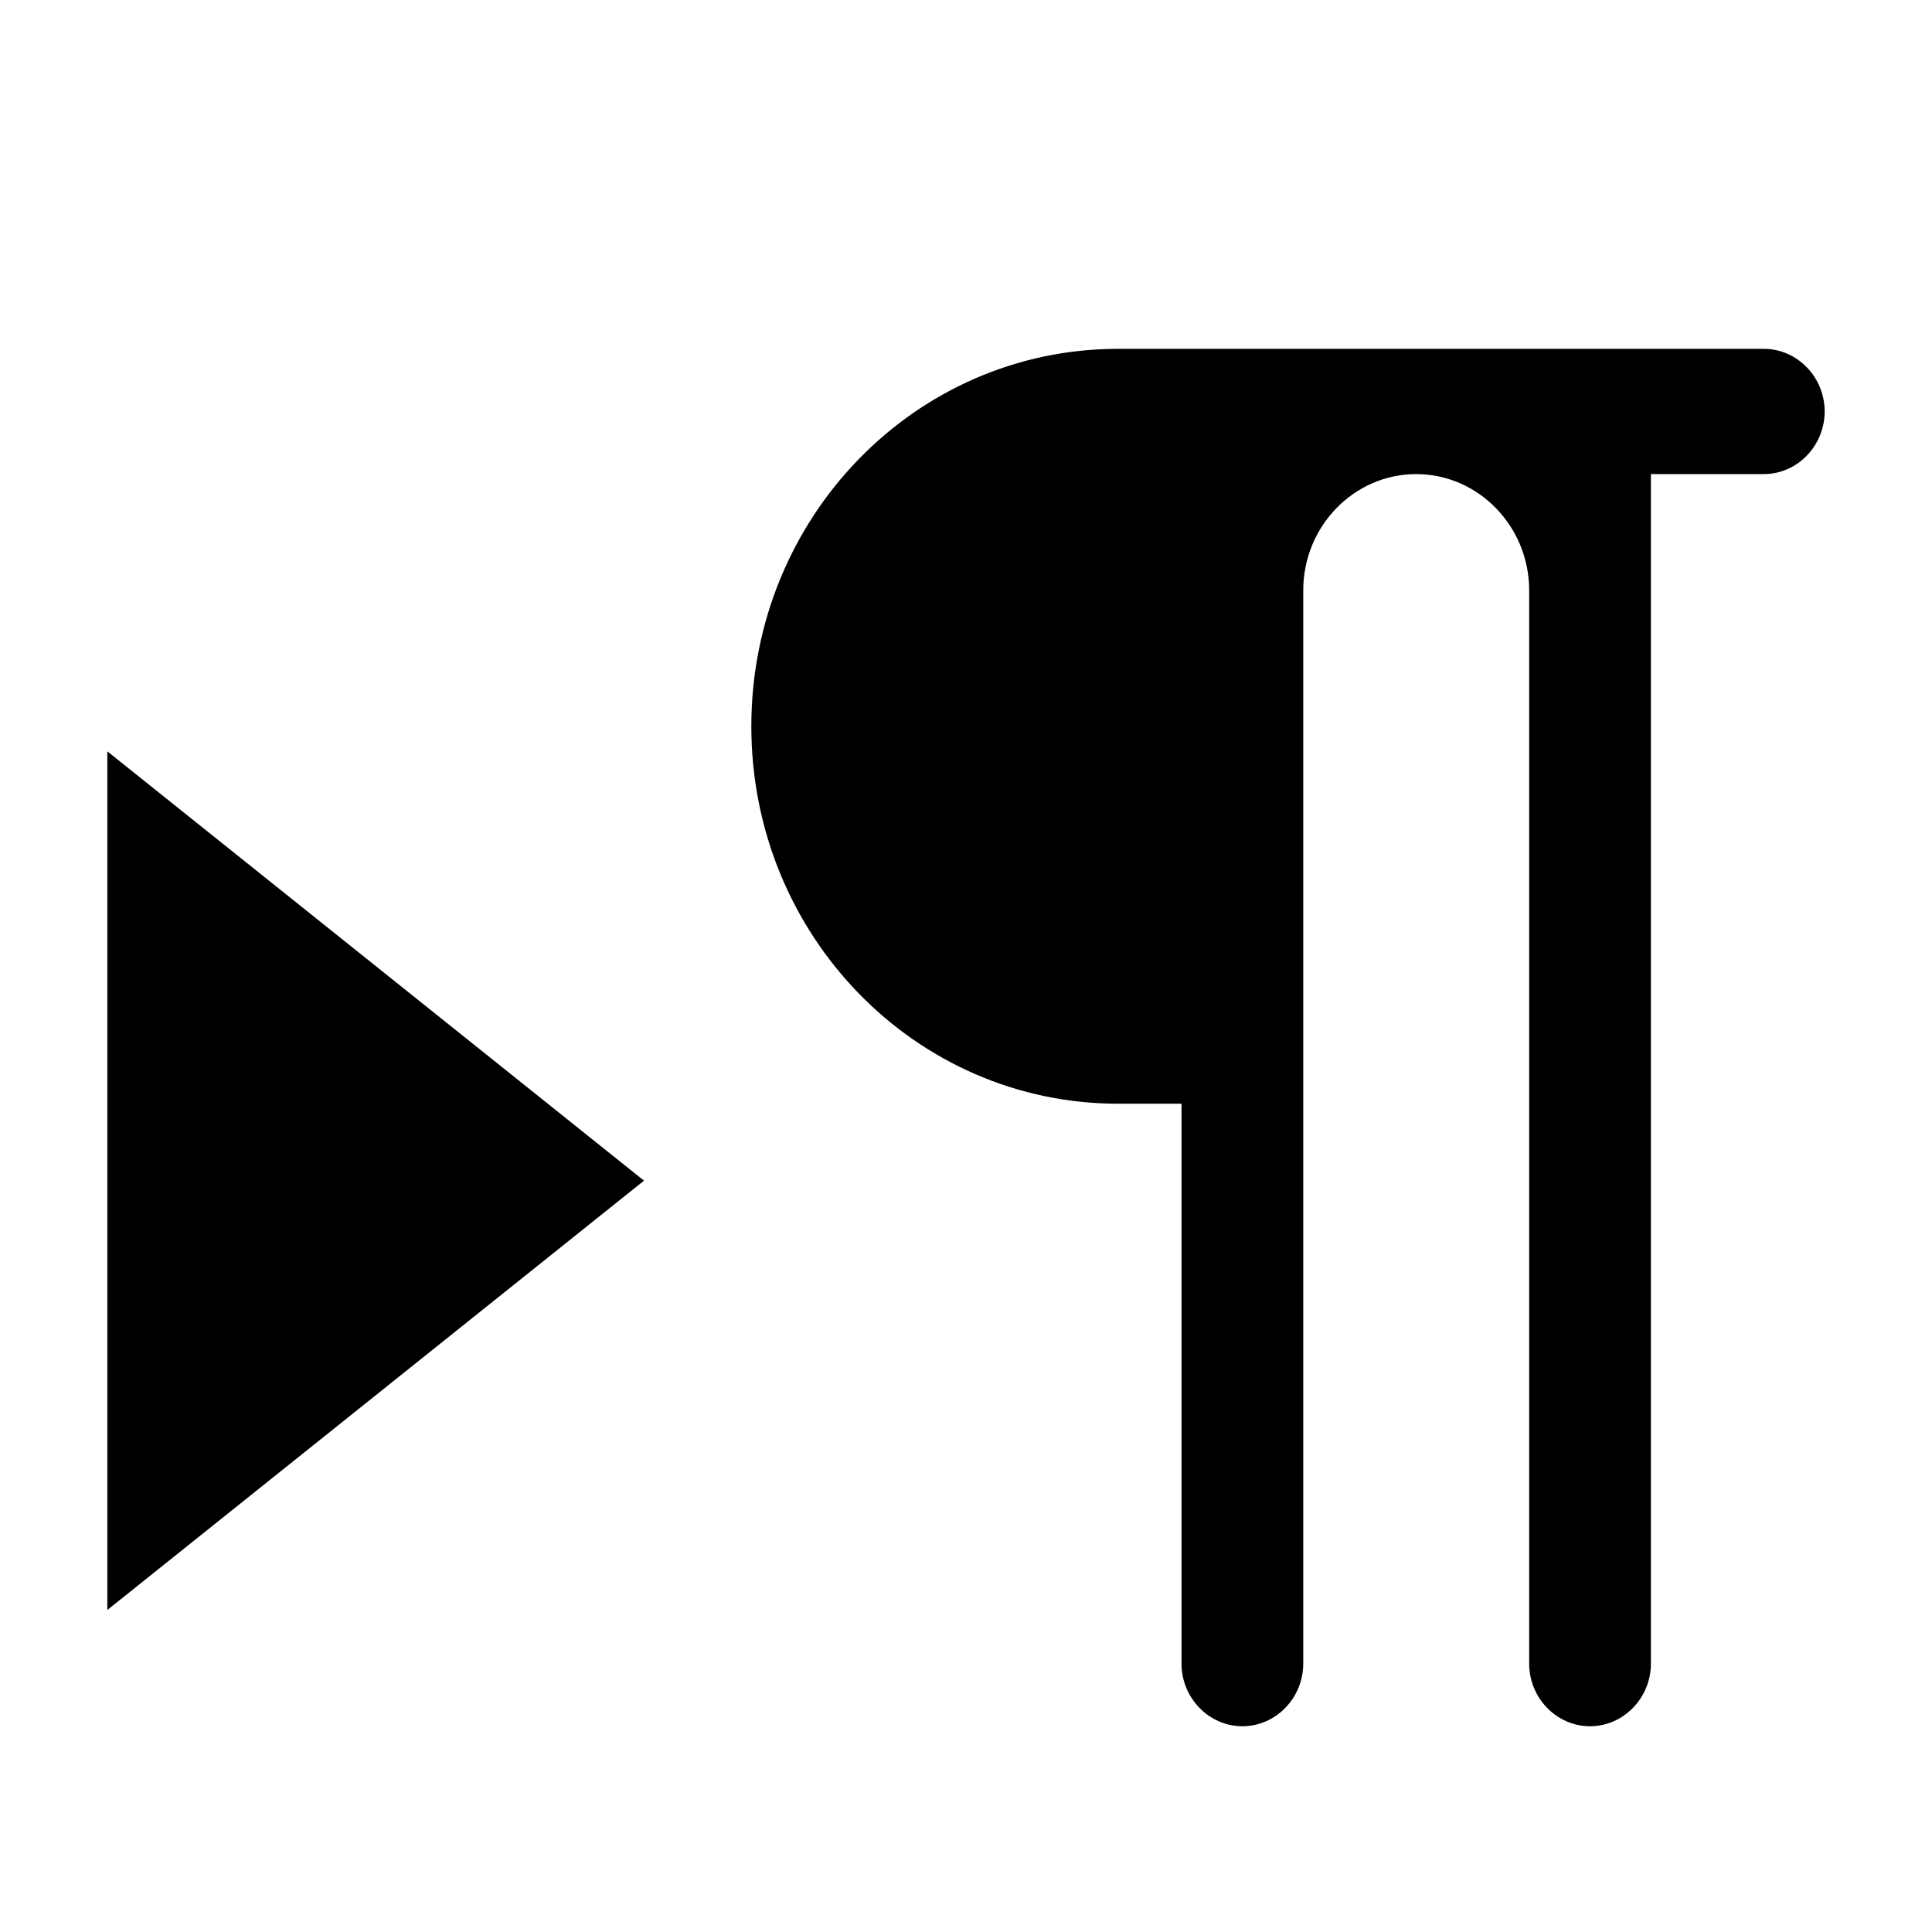 <svg
	width="18"
	height="18"
	viewBox="0 0 18 18"
	xmlns="http://www.w3.org/2000/svg"
>
	<path d="M1 7L6 11L1 15V7ZM1 7L6 11L1 15V7Z" />
	<path
		fillRule="evenodd"
		clipRule="evenodd"
		d="M10.417 3.25C8.527 3.25 7 4.821 7 6.767C7 8.712 8.527 10.283 10.417 10.283H11.008V15.5C11.008 15.82 11.264 16.083 11.575 16.083C11.886 16.083 12.142 15.82 12.142 15.5V5.5C12.142 4.904 12.615 4.417 13.194 4.417C13.774 4.417 14.247 4.904 14.247 5.5V15.5C14.247 15.82 14.503 16.083 14.814 16.083C15.125 16.083 15.381 15.82 15.381 15.5V4.417H16.433C16.744 4.417 17 4.154 17 3.833C17 3.513 16.744 3.25 16.433 3.25H10.417Z"
	/>
</svg>